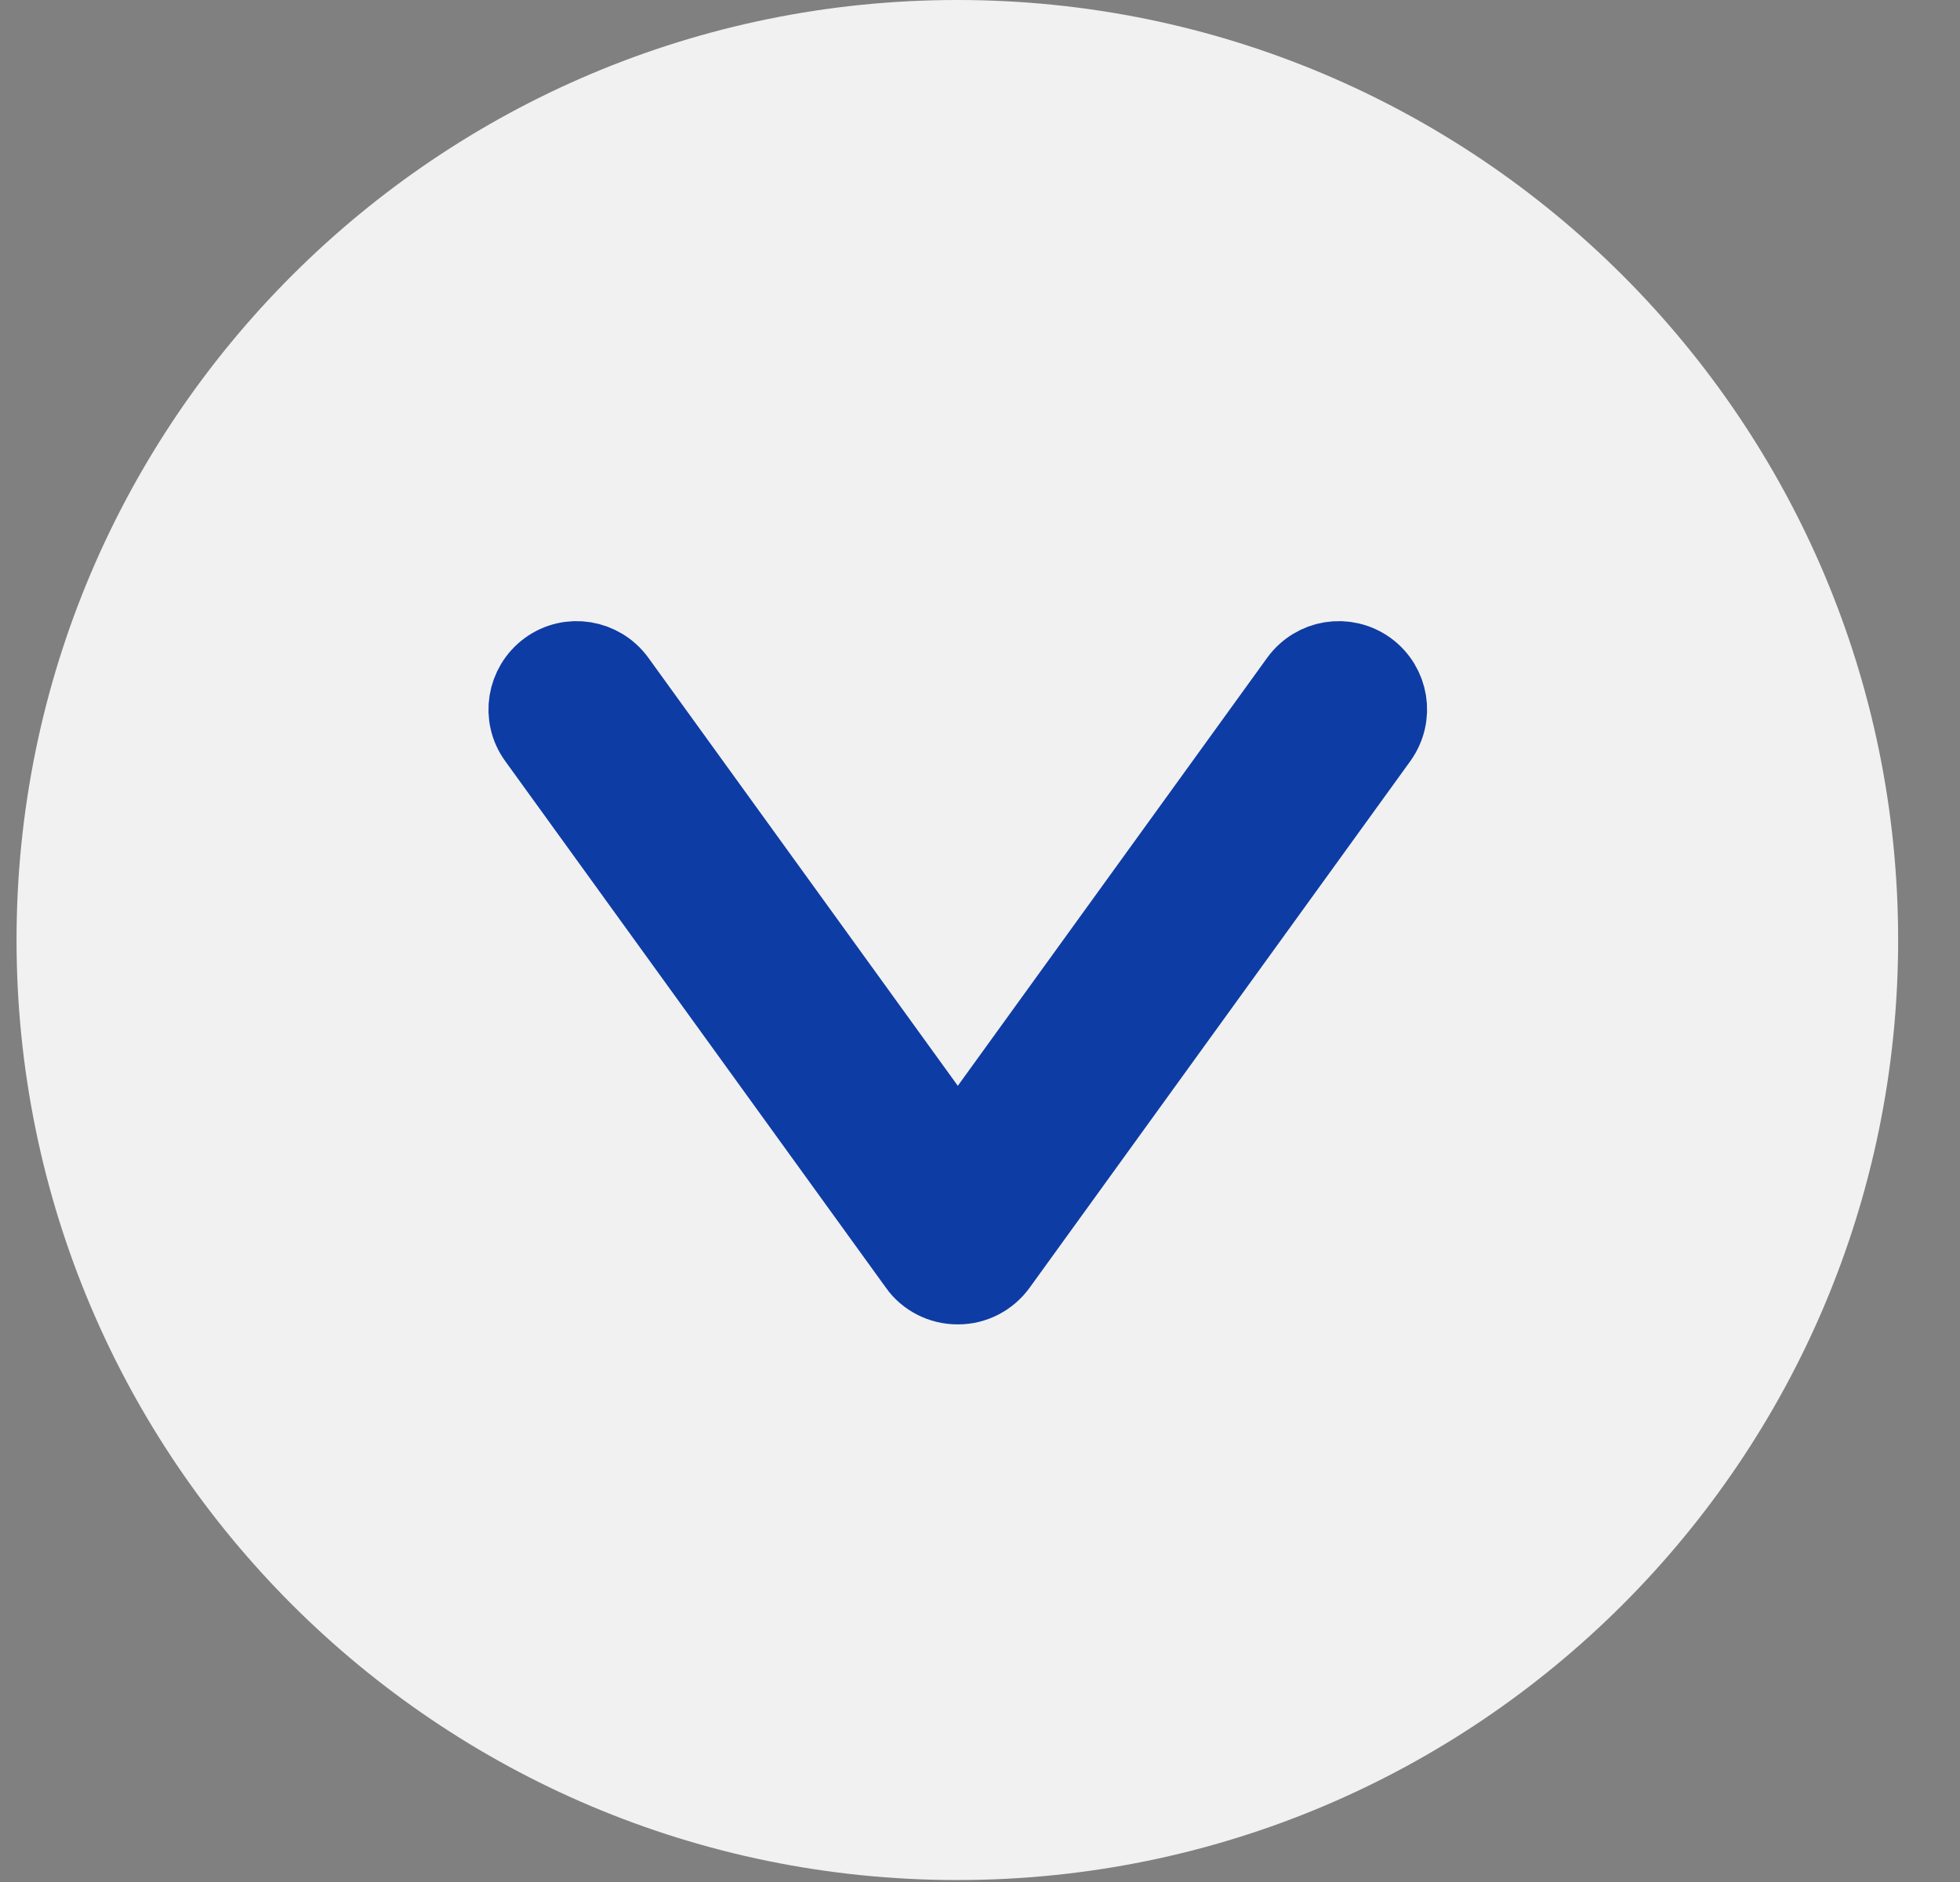 <svg width="25" height="24" viewBox="0 0 25 24" fill="none" xmlns="http://www.w3.org/2000/svg">
<rect x="0" y="0" width="25" height="24" fill="#808080" stroke="none"/>
<path d="M12.211 23.975C18.838 23.975 24.211 18.608 24.211 11.987C24.211 5.367 18.838 0 12.211 0C5.584 0 0.211 5.367 0.211 11.987C0.211 18.608 5.584 23.975 12.211 23.975Z" fill="#F1F1F1"/>
<path d="M12.211 16.389C12.013 16.389 11.819 16.292 11.707 16.131L6.85 9.414C6.646 9.135 6.71 8.744 6.989 8.54C7.268 8.336 7.66 8.401 7.864 8.68L12.217 14.7L16.569 8.68C16.773 8.401 17.159 8.336 17.444 8.54C17.723 8.744 17.787 9.13 17.583 9.414L12.726 16.131C12.608 16.292 12.421 16.389 12.222 16.389H12.211Z" fill="#0E3CA5" stroke="#0E3CA5"/>
</svg>
